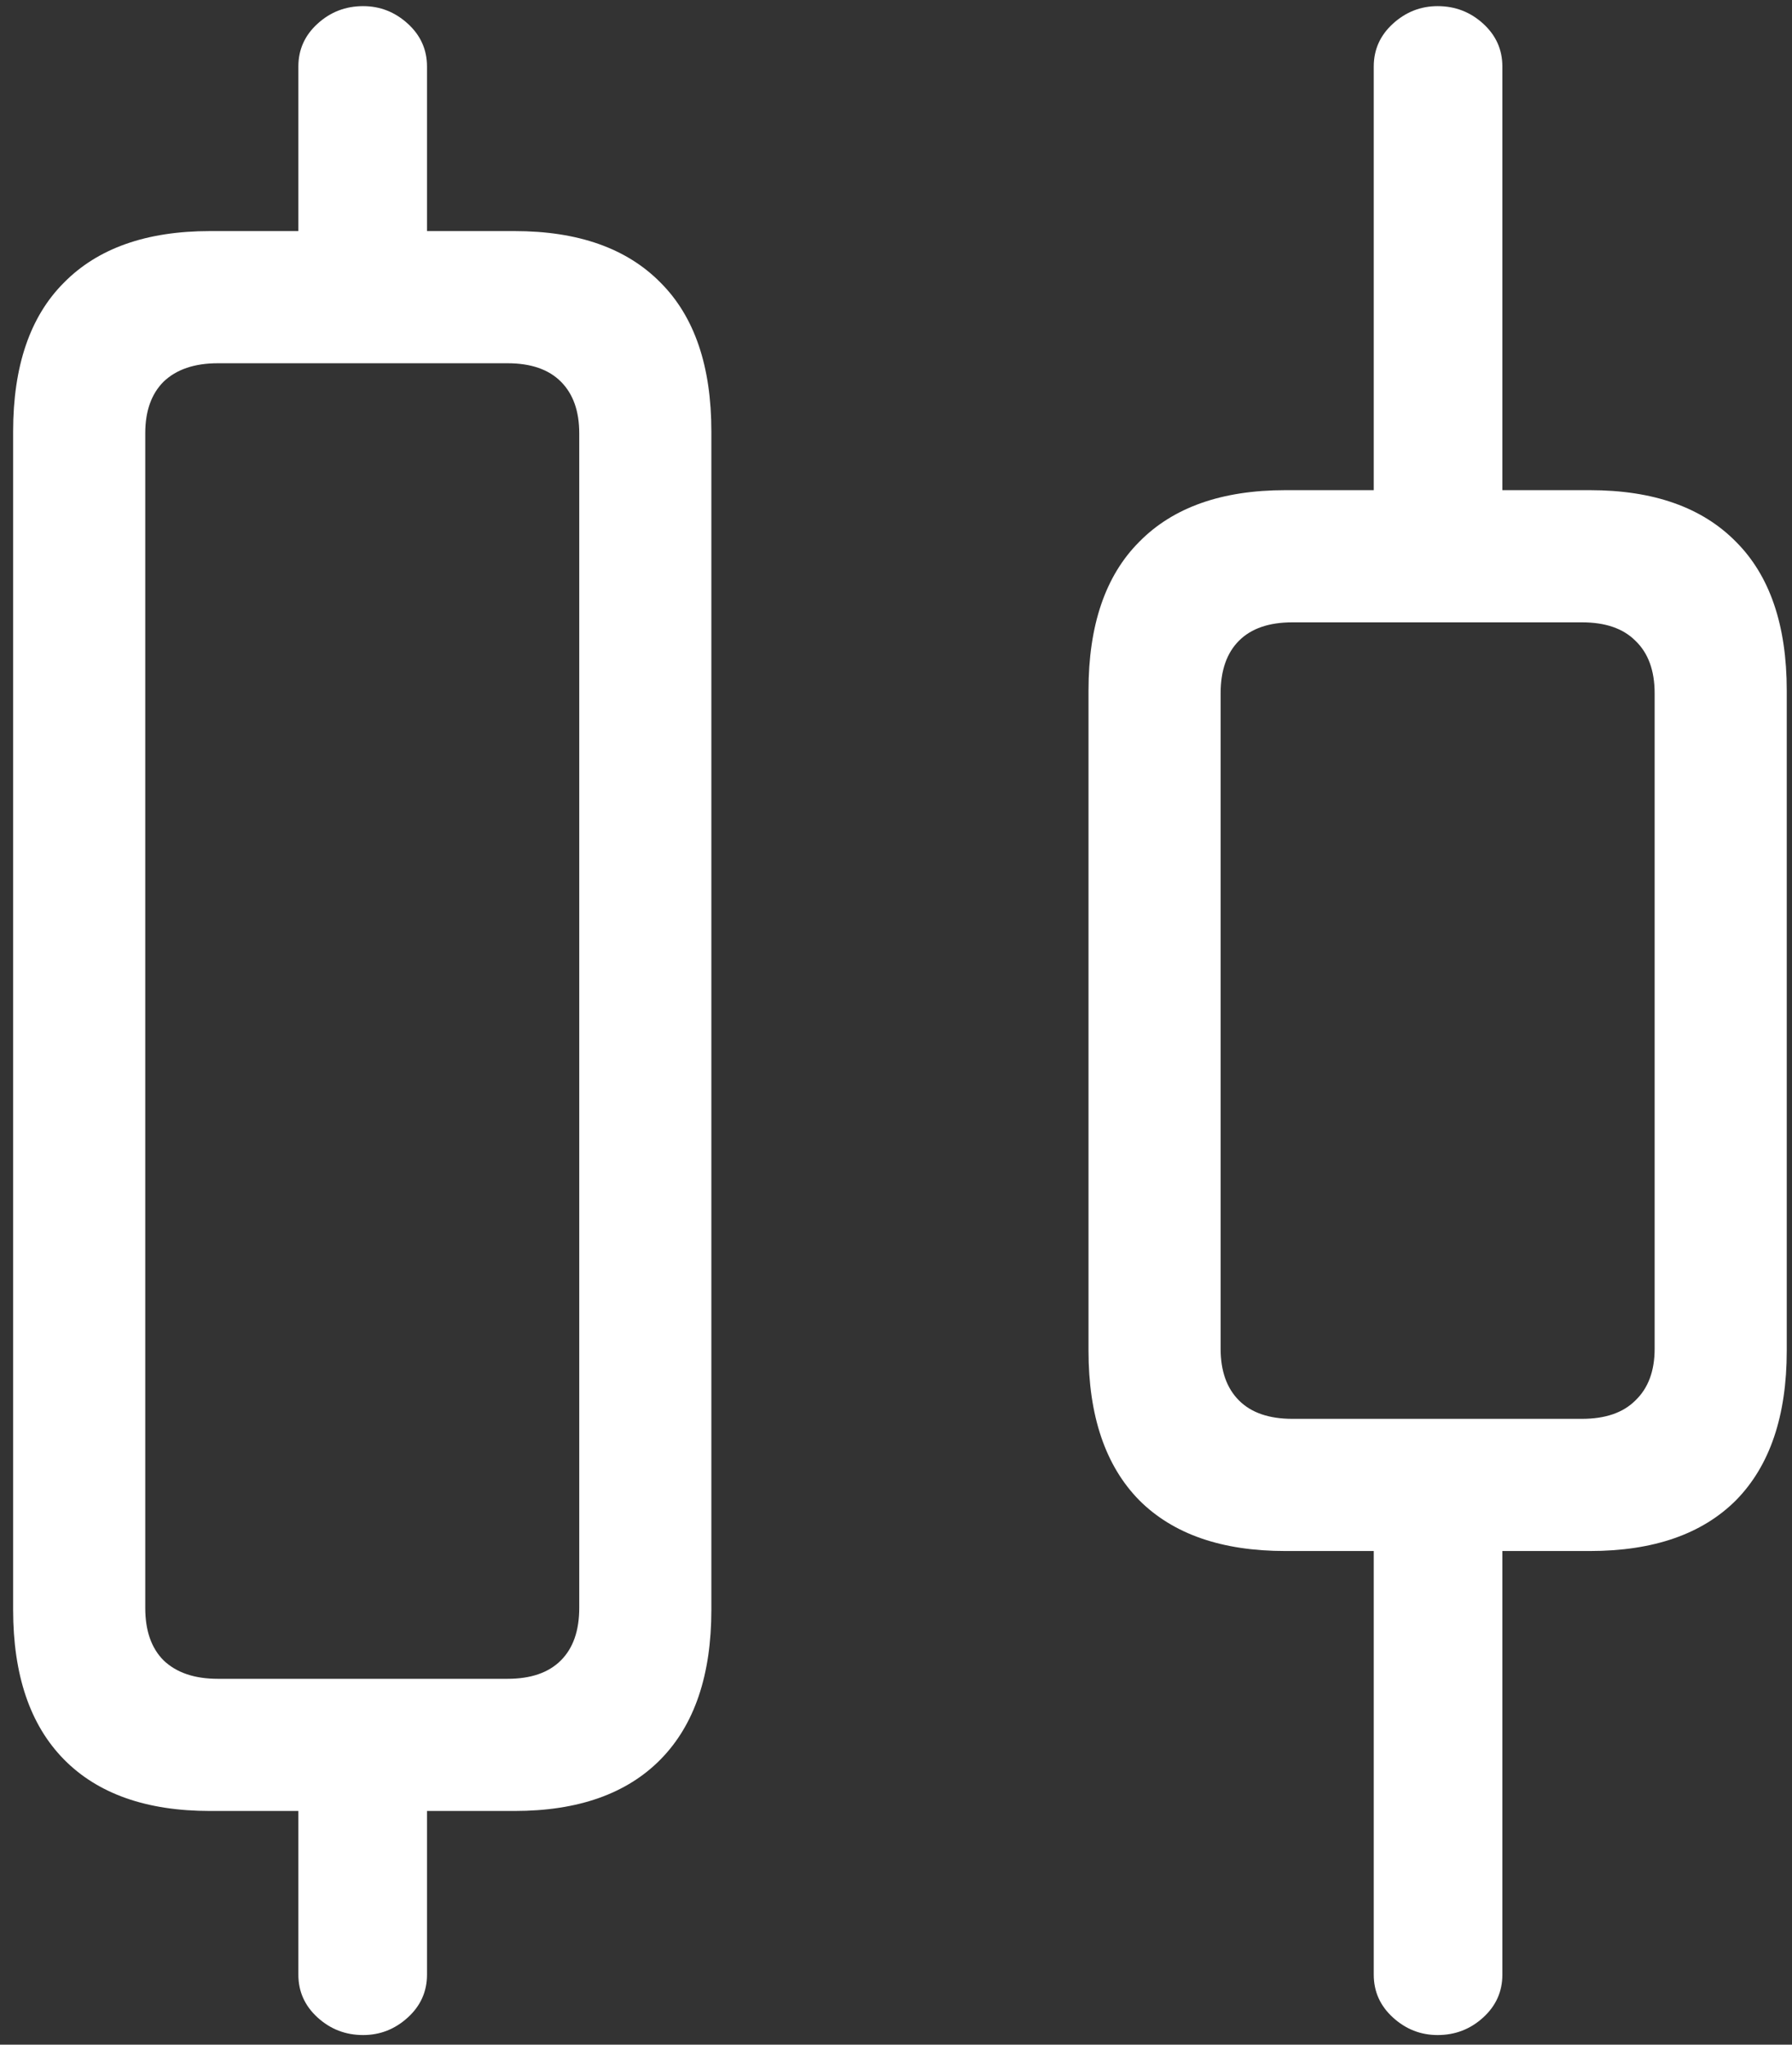 <svg width="128" height="146" viewBox="0 0 128 146" fill="none" xmlns="http://www.w3.org/2000/svg">
<rect x="0" y="0" width="128" height="146" fill="#333333" stroke="none"/>
<path d="M21.312 22.062H30.5V4.75C30.5 3.542 30.042 2.521 29.125 1.688C28.208 0.854 27.146 0.438 25.938 0.438C24.688 0.438 23.604 0.854 22.688 1.688C21.771 2.521 21.312 3.542 21.312 4.75V22.062ZM15 129.312H36.75C41.292 129.312 44.771 128.083 47.188 125.625C49.604 123.167 50.812 119.604 50.812 114.938V30.812C50.812 26.146 49.604 22.604 47.188 20.188C44.771 17.729 41.292 16.5 36.75 16.5H15C10.458 16.5 6.979 17.729 4.562 20.188C2.146 22.604 0.938 26.146 0.938 30.812V114.938C0.938 119.604 2.146 123.167 4.562 125.625C6.979 128.083 10.458 129.312 15 129.312ZM15.562 119.875C13.896 119.875 12.604 119.438 11.688 118.562C10.812 117.688 10.375 116.438 10.375 114.812V30.938C10.375 29.354 10.812 28.125 11.688 27.25C12.604 26.375 13.896 25.938 15.562 25.938H36.25C37.917 25.938 39.188 26.375 40.062 27.25C40.938 28.125 41.375 29.354 41.375 30.938V114.812C41.375 116.438 40.938 117.688 40.062 118.562C39.188 119.438 37.917 119.875 36.25 119.875H15.562ZM25.938 145.312C27.146 145.312 28.208 144.896 29.125 144.062C30.042 143.229 30.5 142.208 30.5 141V124.438H21.312V141C21.312 142.208 21.771 143.229 22.688 144.062C23.604 144.896 24.688 145.312 25.938 145.312ZM98.125 39.562H107.312V4.75C107.312 3.542 106.854 2.521 105.938 1.688C105.021 0.854 103.938 0.438 102.688 0.438C101.479 0.438 100.417 0.854 99.5 1.688C98.583 2.521 98.125 3.542 98.125 4.75V39.562ZM91.812 110.75H113.562C118.104 110.75 121.583 109.542 124 107.125C126.417 104.667 127.625 101.104 127.625 96.438V49.312C127.625 44.646 126.417 41.104 124 38.688C121.583 36.229 118.104 35 113.562 35H91.812C87.271 35 83.792 36.229 81.375 38.688C78.958 41.104 77.75 44.646 77.75 49.312V96.438C77.75 101.104 78.958 104.667 81.375 107.125C83.792 109.542 87.271 110.75 91.812 110.75ZM92.312 101.312C90.646 101.312 89.375 100.875 88.5 100C87.625 99.125 87.188 97.896 87.188 96.312V49.5C87.188 47.875 87.625 46.625 88.5 45.75C89.375 44.875 90.646 44.438 92.312 44.438H113C114.667 44.438 115.938 44.875 116.812 45.75C117.729 46.625 118.188 47.875 118.188 49.5V96.312C118.188 97.896 117.729 99.125 116.812 100C115.938 100.875 114.667 101.312 113 101.312H92.312ZM102.688 145.312C103.938 145.312 105.021 144.896 105.938 144.062C106.854 143.229 107.312 142.208 107.312 141V106.312H98.125V141C98.125 142.208 98.583 143.229 99.5 144.062C100.417 144.896 101.479 145.312 102.688 145.312Z" fill="white"/>
</svg>
